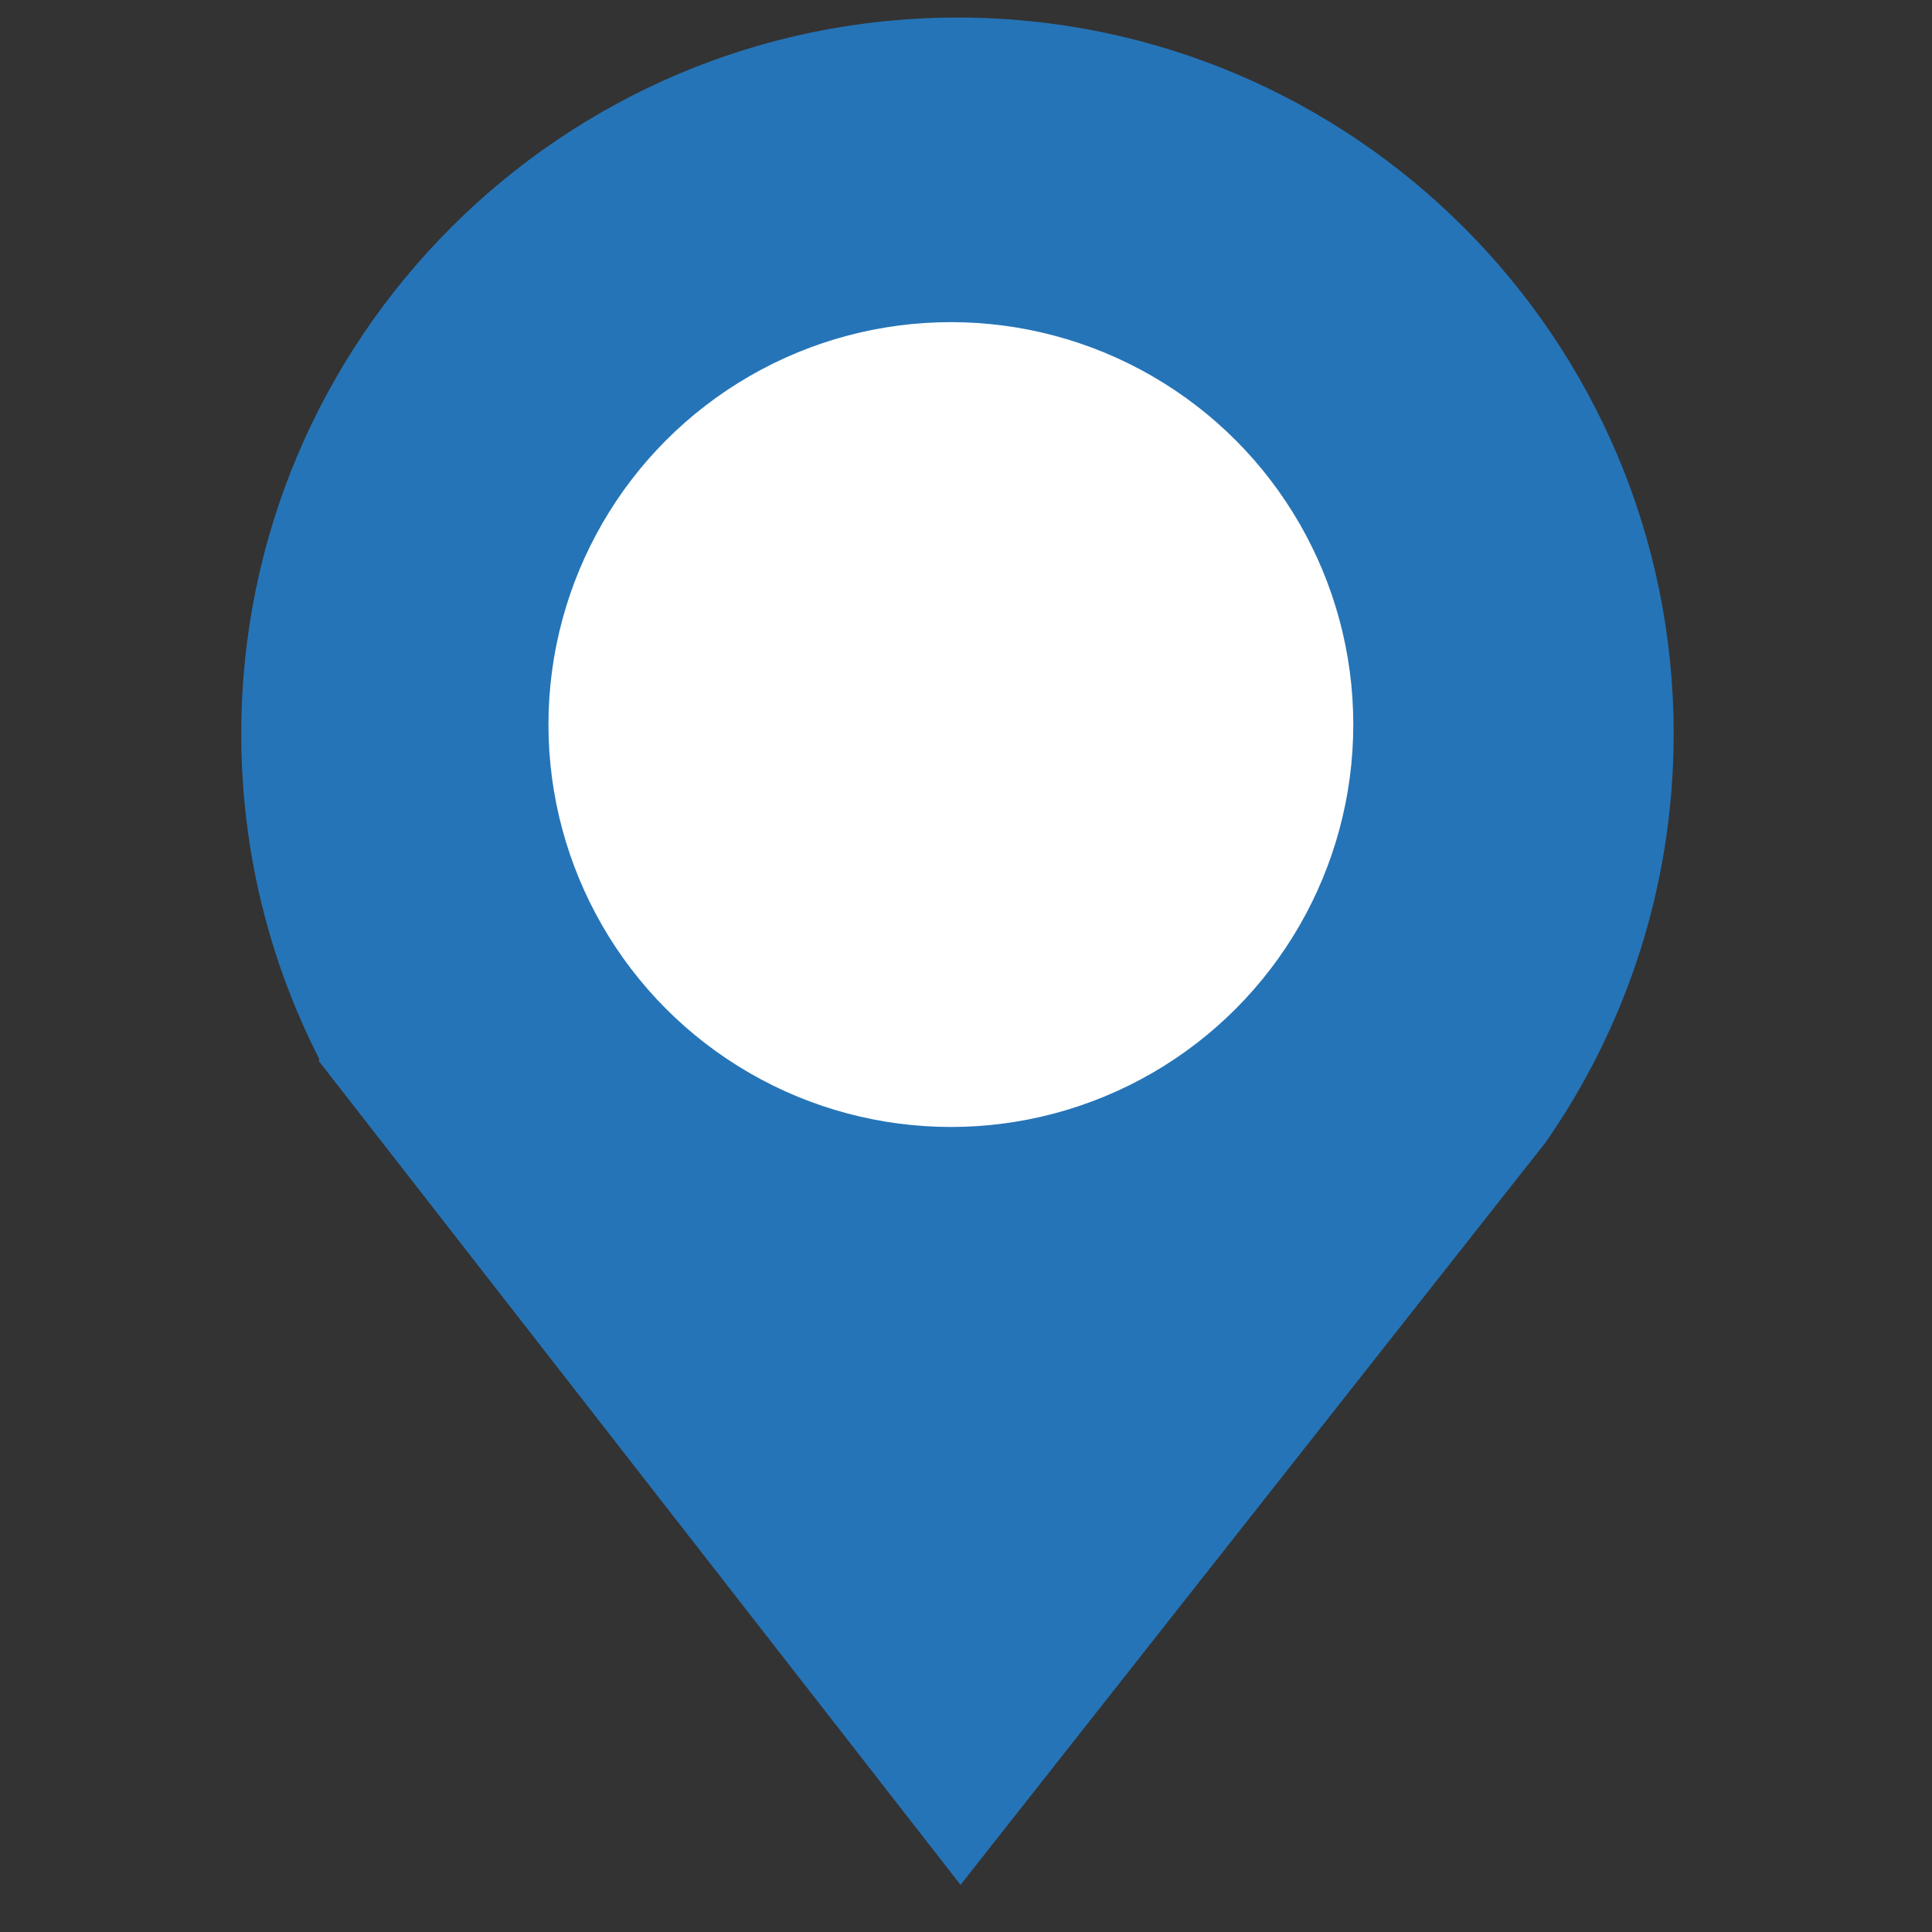 <?xml version="1.0" encoding="UTF-8" standalone="no"?><!DOCTYPE svg PUBLIC "-//W3C//DTD SVG 1.1//EN" "http://www.w3.org/Graphics/SVG/1.1/DTD/svg11.dtd"><svg width="100%" height="100%" viewBox="0 0 65 65" version="1.1" xmlns="http://www.w3.org/2000/svg" xmlns:xlink="http://www.w3.org/1999/xlink" xml:space="preserve" xmlns:serif="http://www.serif.com/" style="fill-rule:evenodd;clip-rule:evenodd;stroke-linejoin:round;stroke-miterlimit:1.414;"><rect x="0" y="0" width="65" height="65" fill="#333333" stroke="none"/><rect id="Artboard2" x="0" y="0" width="64.025" height="64.025" style="fill:none;"/><path d="M10.744,35.632c-1.68,-3.285 -2.627,-7.006 -2.627,-10.946c0,-13.299 10.797,-24.096 24.096,-24.096c13.299,0 24.096,10.797 24.096,24.096c0,5.11 -1.594,9.85 -4.311,13.751l-19.682,24.977l-21.595,-27.723l0.023,-0.059Z" style="fill:#2574b7;"/><circle cx="31.991" cy="24.377" r="13.539" style="fill:#fff;"/></svg>